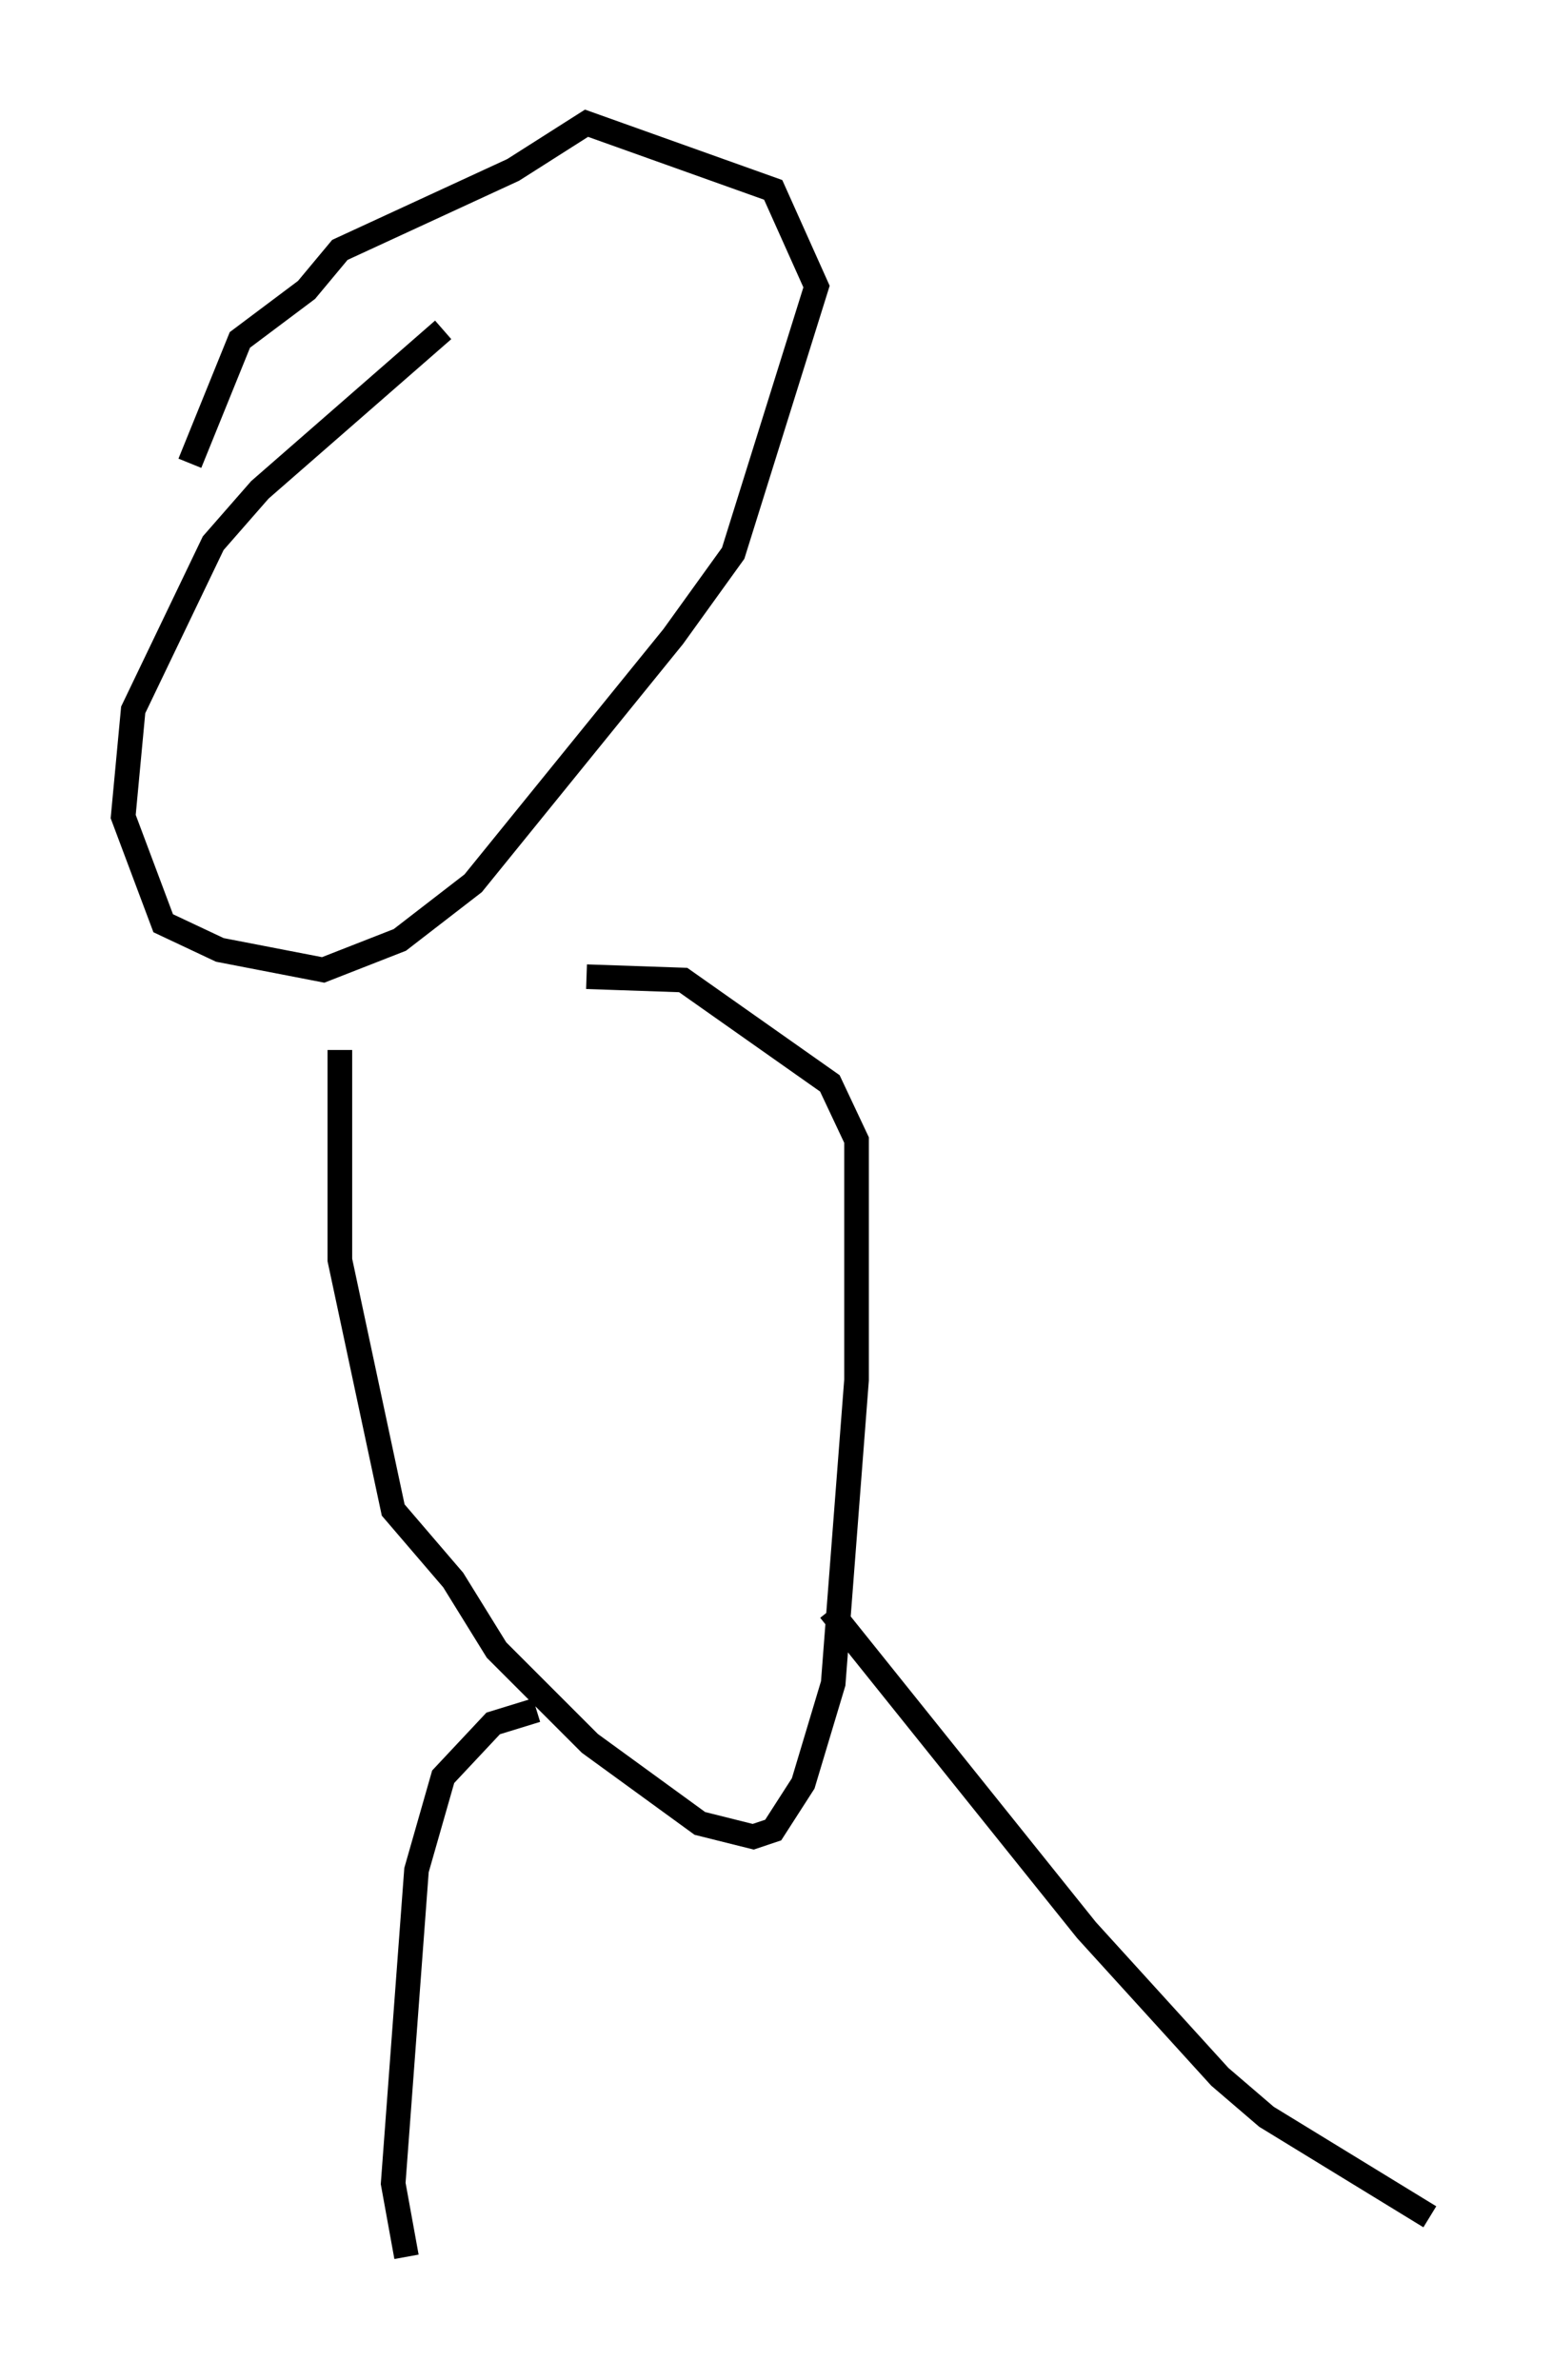 <?xml version="1.0" encoding="utf-8" ?>
<svg baseProfile="full" height="96.603" version="1.1" width="63.044" xmlns="http://www.w3.org/2000/svg" xmlns:ev="http://www.w3.org/2001/xml-events" xmlns:xlink="http://www.w3.org/1999/xlink"><defs /><rect fill="white" height="96.603" width="63.044" x="0" y="0" /><path d="M22.321, 13.39 m-4.33, 0.0 l-7.442, 6.495 -1.894, 2.165 l-3.248, 6.766 -0.406, 4.33 l1.624, 4.33 2.3, 1.083 l4.195, 0.812 3.112, -1.218 l2.977, -2.3 8.119, -10.013 l2.436, -3.383 3.383, -10.825 l-1.759, -3.924 -7.578, -2.706 l-2.977, 1.894 -7.036, 3.248 l-1.353, 1.624 -2.706, 2.03 l-2.03, 5.007 m6.089, 23.816 l0.0, 8.525 2.165, 10.149 l2.436, 2.842 1.759, 2.842 l3.789, 3.789 4.465, 3.248 l2.165, 0.541 0.812, -0.271 l1.218, -1.894 1.218, -4.059 l0.947, -12.314 0.0, -9.743 l-1.083, -2.3 -5.954, -4.195 l-3.924, -0.135 m-2.03, 29.77 l-1.759, 0.541 -2.03, 2.165 l-1.083, 3.789 -0.947, 12.72 l0.541, 2.977 m17.185, -26.251 l10.419, 12.99 5.413, 5.954 l1.894, 1.624 6.631, 4.059 " fill="none" stroke="black" stroke-width="1" /></svg>